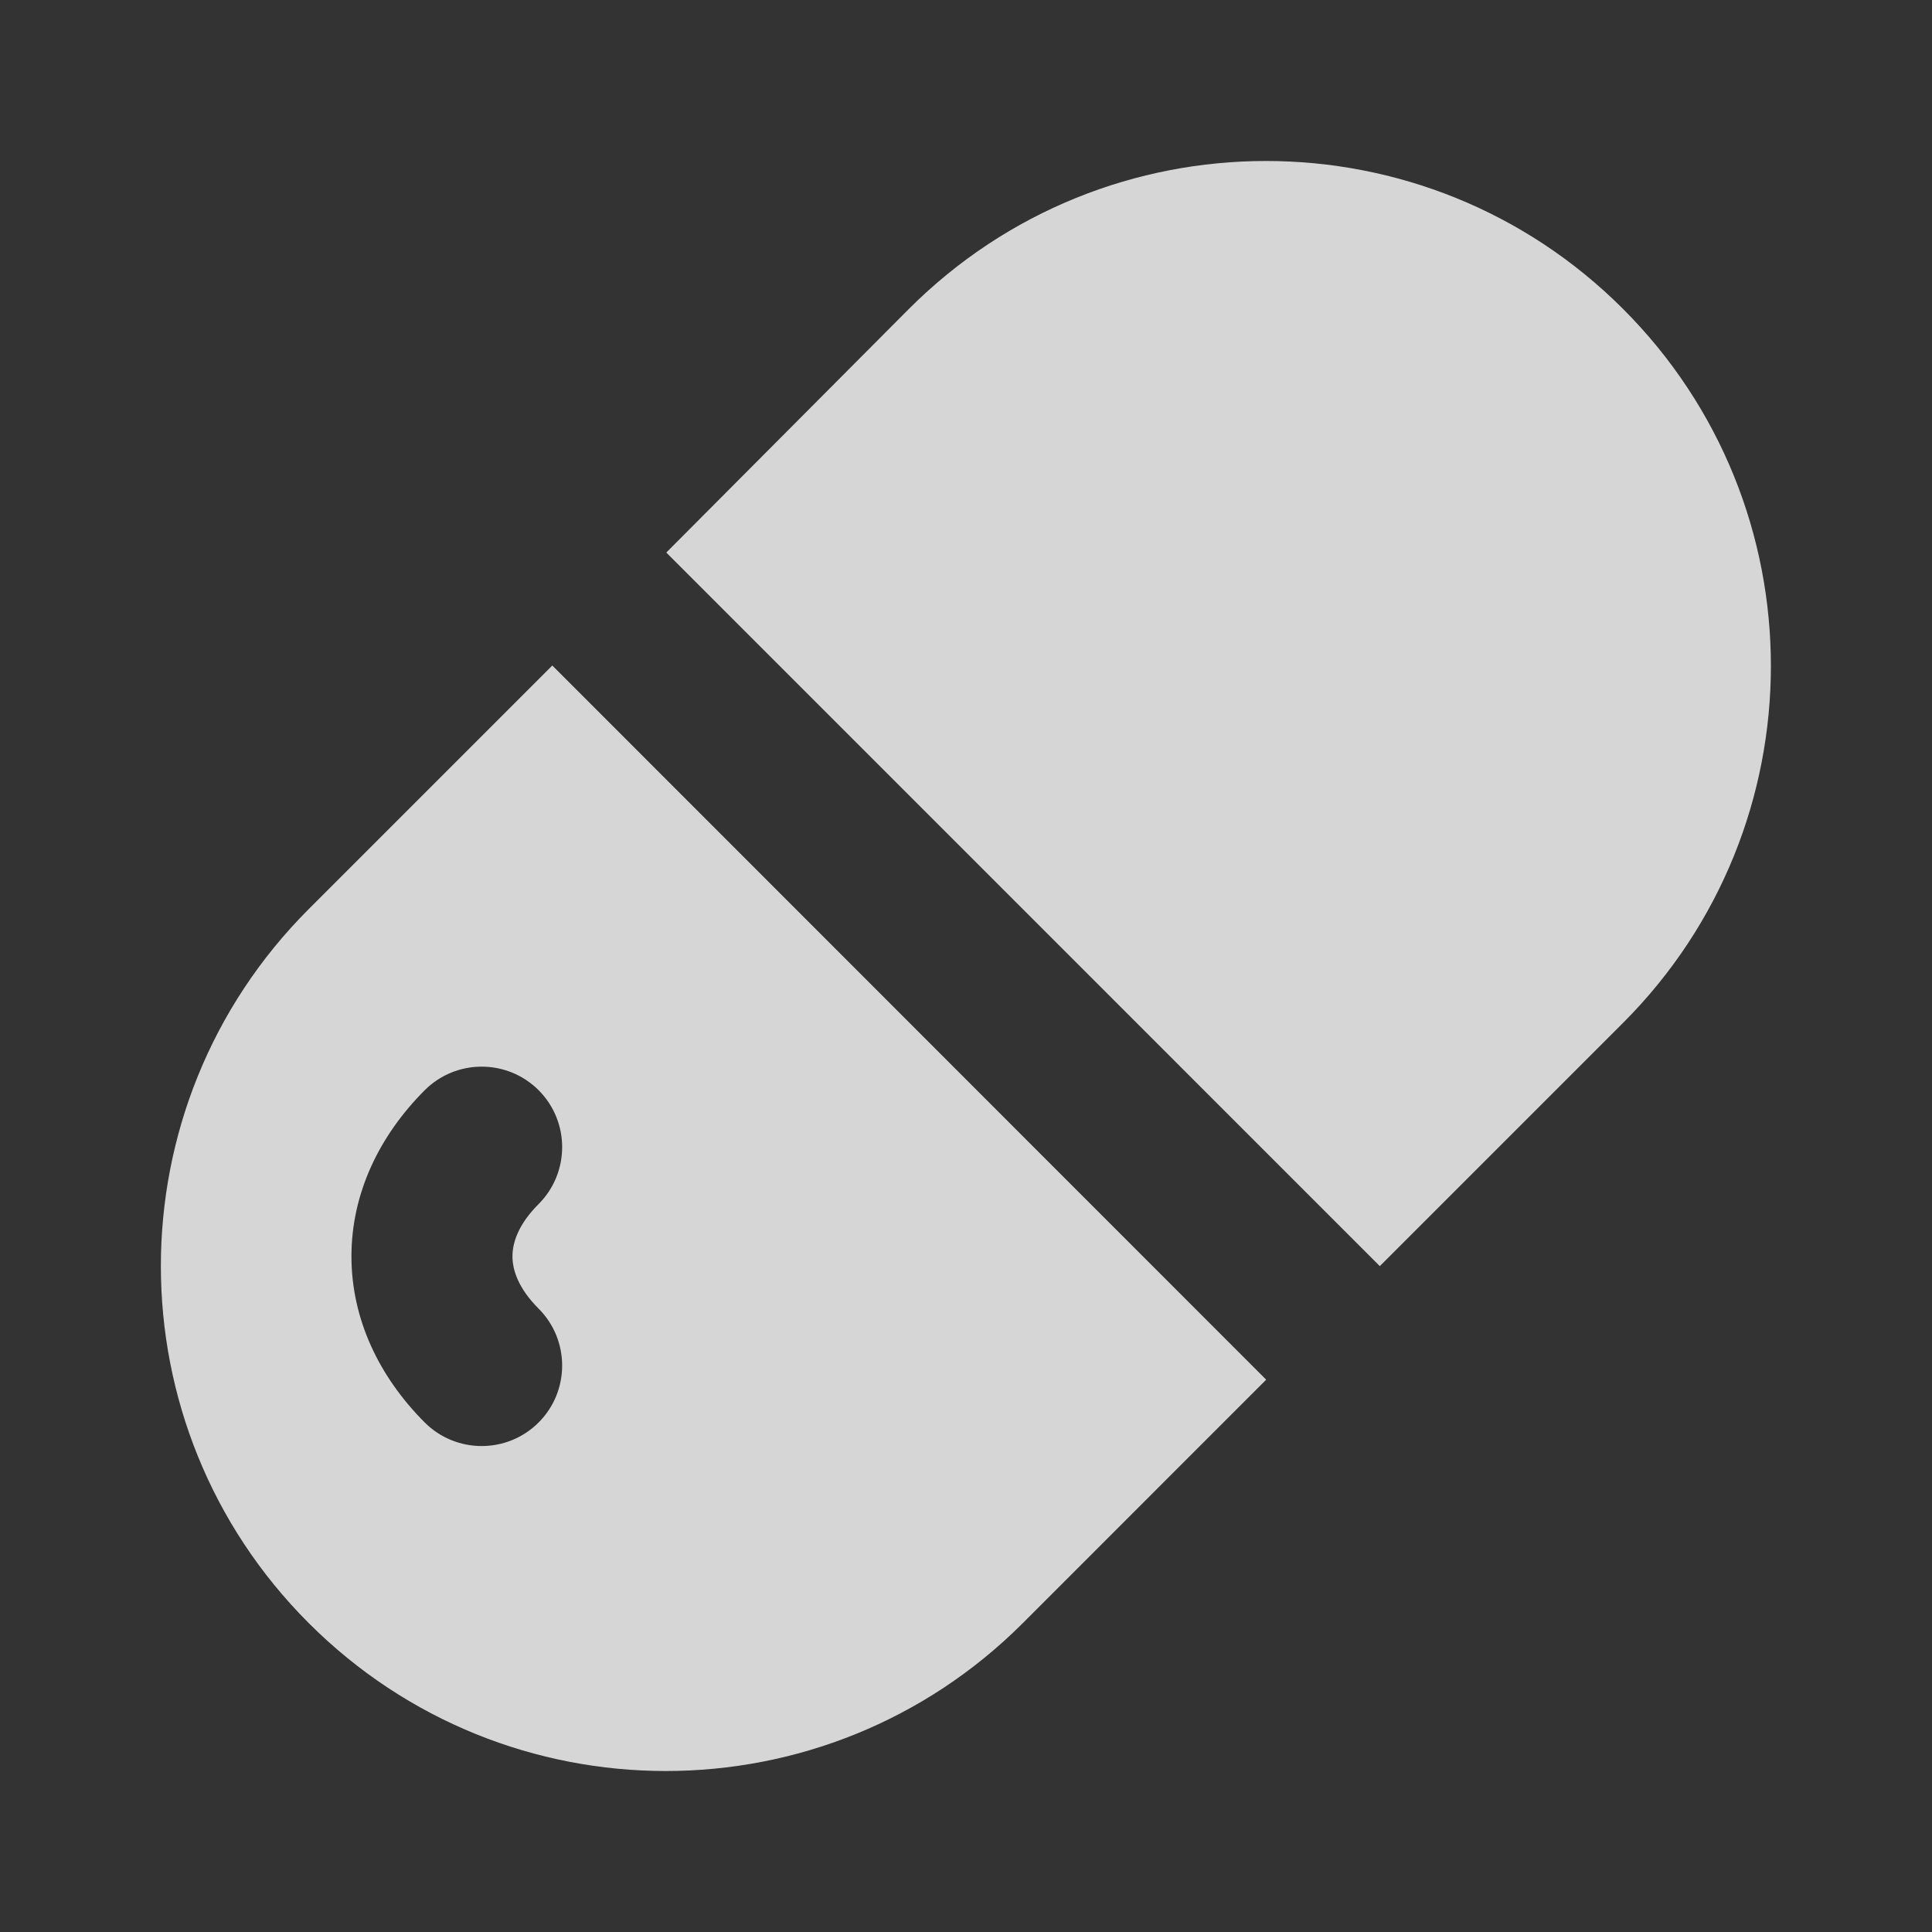<svg width="32" height="32" viewBox="0 0 32 32" fill="none" xmlns="http://www.w3.org/2000/svg">
<rect x="0" y="0" width="32" height="32" fill="#333333" stroke="none"/>
<g id="Solid/Pill">
<g id="Vector">
<path d="M15.055 5.116C18.321 1.85 23.616 1.85 26.882 5.116C30.148 8.382 30.148 13.677 26.882 16.943L22.854 20.971L11.036 9.152L15.055 5.116Z" fill="white" fill-opacity="0.8"/>
<path fill-rule="evenodd" clip-rule="evenodd" d="M9.148 11.023L5.114 15.057C1.848 18.323 1.848 23.618 5.114 26.884C8.38 30.15 13.675 30.15 16.941 26.884L20.972 22.852L9.148 11.023ZM8.921 19.943C9.441 19.422 9.441 18.578 8.921 18.057C8.4 17.537 7.556 17.537 7.035 18.057C6.279 18.814 5.821 19.769 5.821 20.809C5.821 21.849 6.279 22.804 7.035 23.561C7.556 24.081 8.4 24.081 8.921 23.561C9.441 23.04 9.441 22.196 8.921 21.675C8.579 21.333 8.488 21.029 8.488 20.809C8.488 20.589 8.579 20.285 8.921 19.943Z" fill="white" fill-opacity="0.8"/>
</g>
</g>
</svg>
